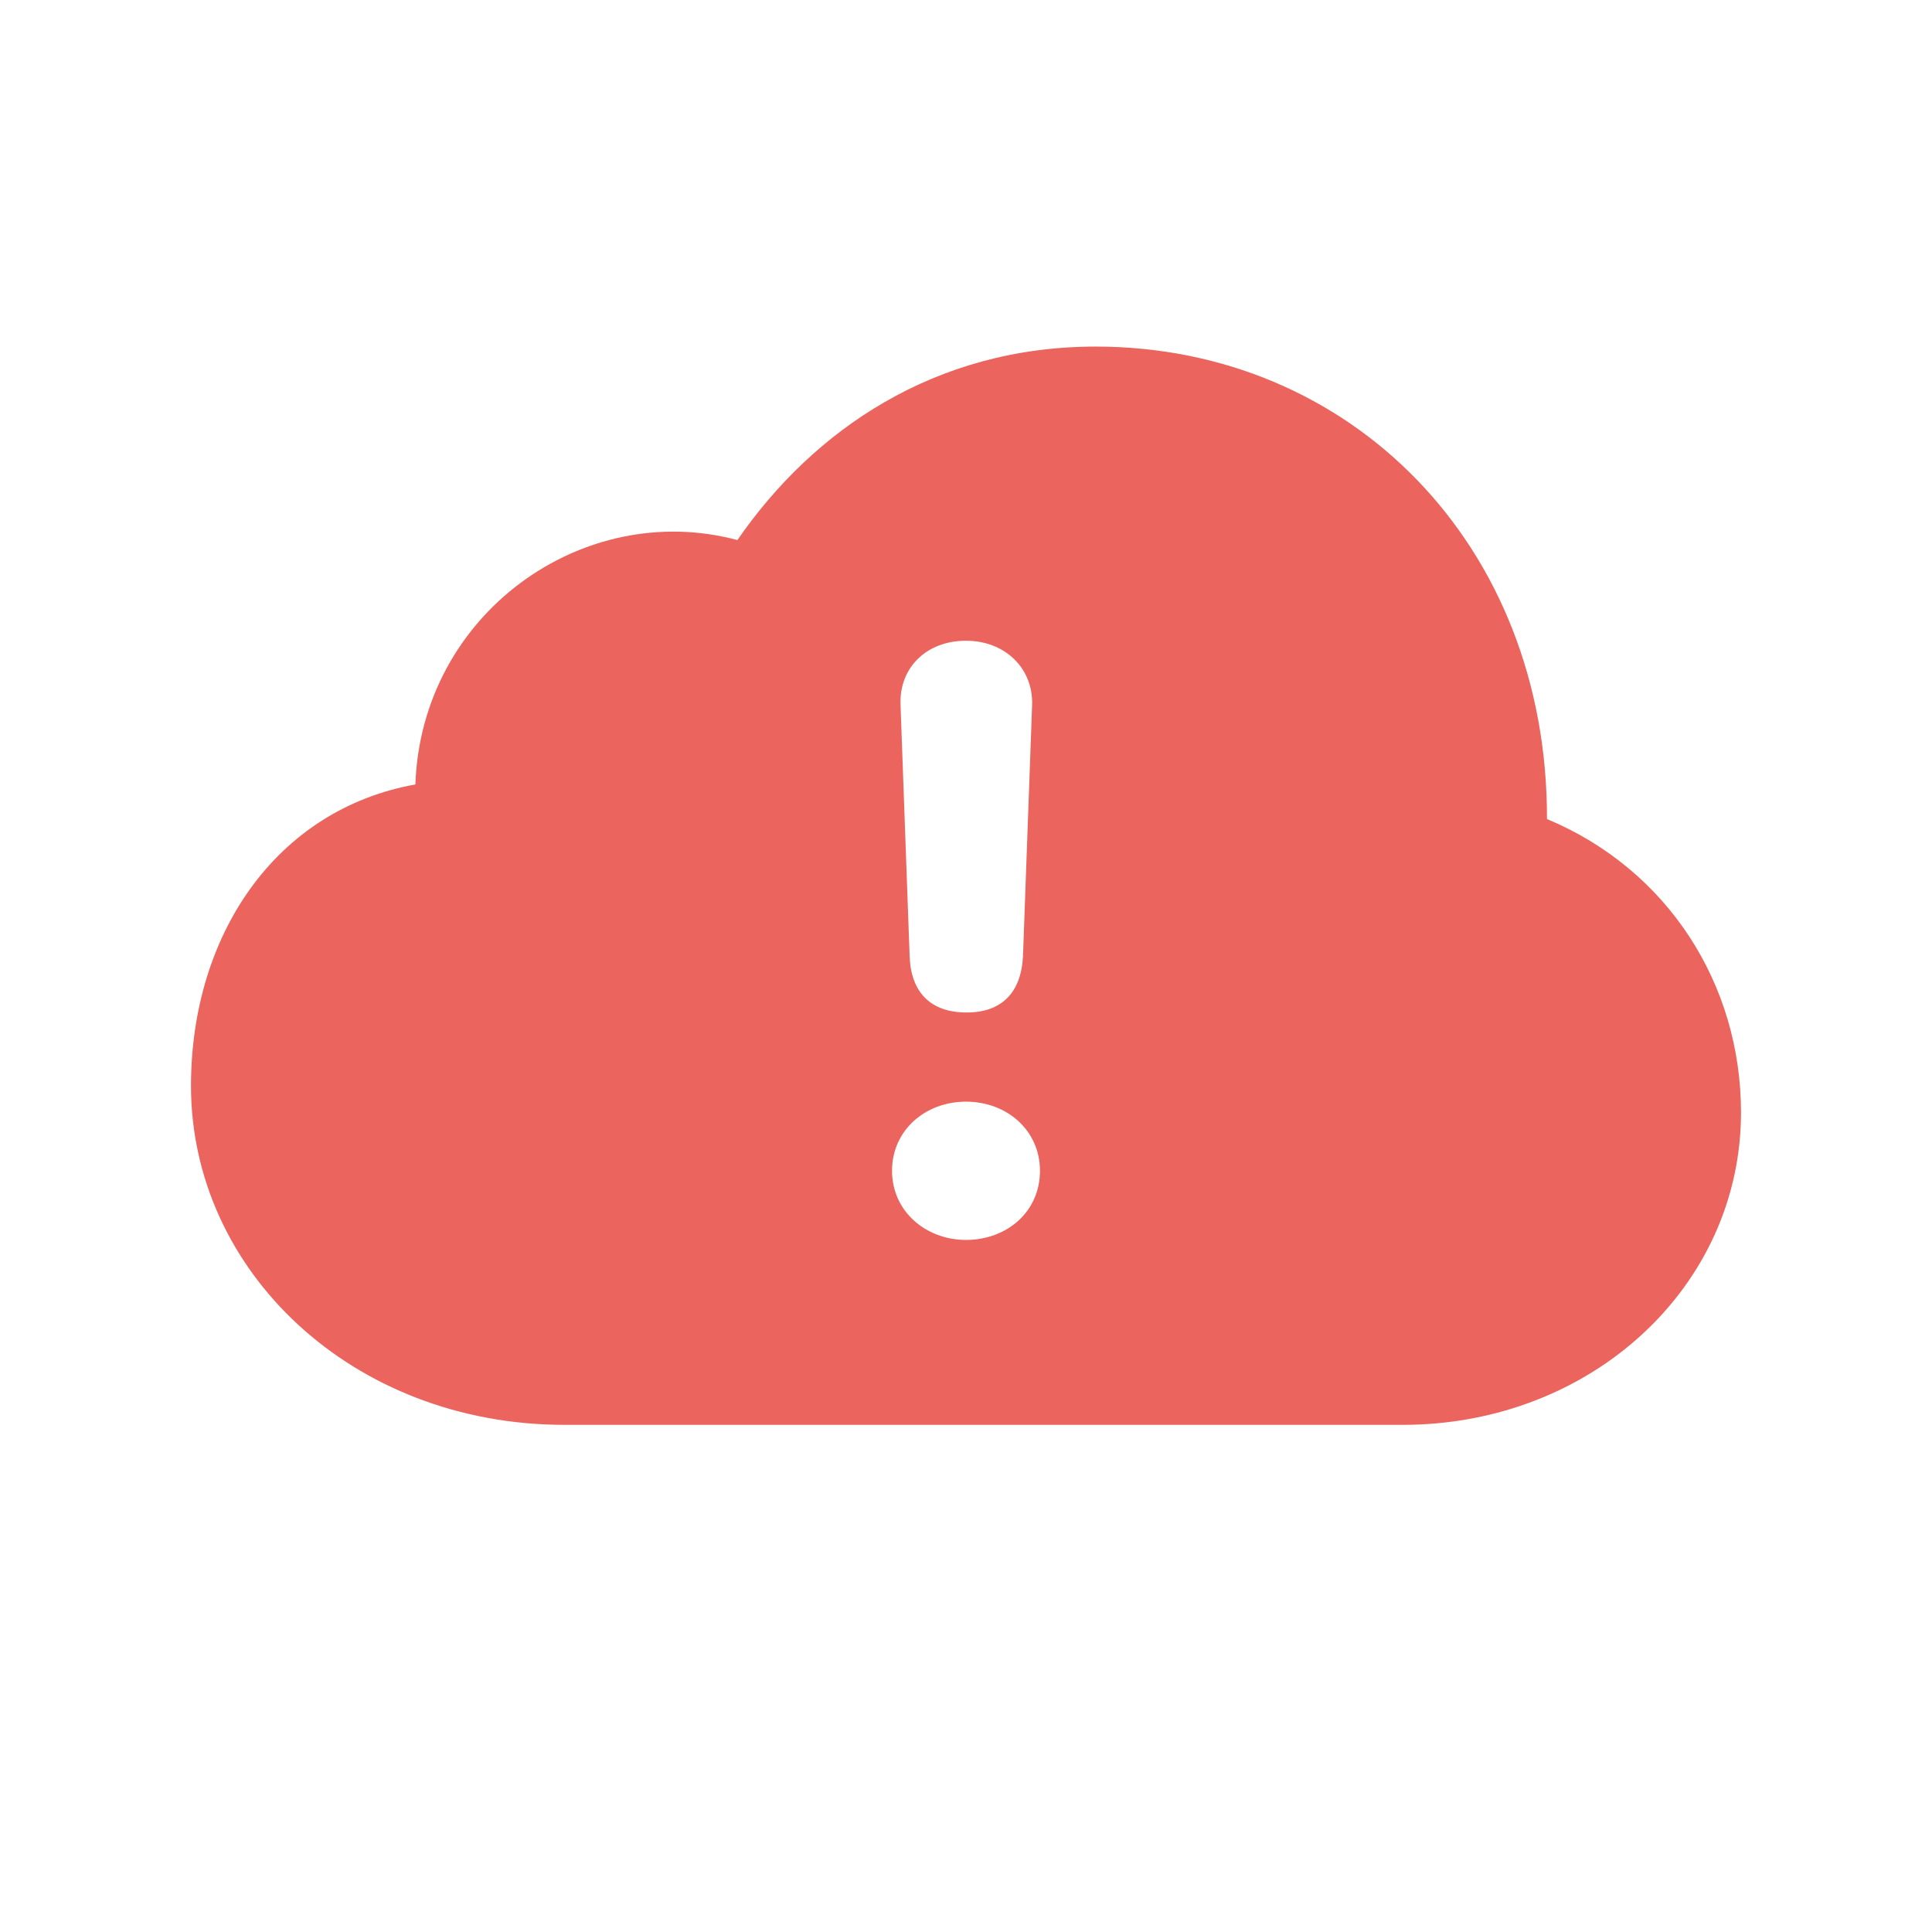 <svg width="28" height="28" viewBox="0 0 28 28" fill="none" xmlns="http://www.w3.org/2000/svg">
    <path d="M20.328 20.65C23.07 20.65 25.232 18.638 25.232 16.124C25.232 14.261 24.169 12.6 22.42 11.87C22.429 7.889 19.564 5.023 15.881 5.023C13.543 5.023 11.785 6.236 10.687 7.827C8.454 7.229 6.107 8.891 6.02 11.369C4.007 11.729 2.768 13.54 2.768 15.737C2.768 18.418 5.105 20.65 8.182 20.65H20.328ZM14.009 14.674C13.49 14.674 13.2 14.384 13.183 13.856L13.051 10.209C13.033 9.673 13.429 9.286 14 9.286C14.562 9.286 14.976 9.682 14.958 10.218L14.826 13.856C14.8 14.393 14.51 14.674 14.009 14.674ZM14 17.97C13.42 17.97 12.928 17.557 12.928 16.968C12.928 16.379 13.411 15.966 14 15.966C14.589 15.966 15.072 16.379 15.072 16.968C15.072 17.565 14.589 17.97 14 17.97Z" fill="#EB645D"/>
</svg>

